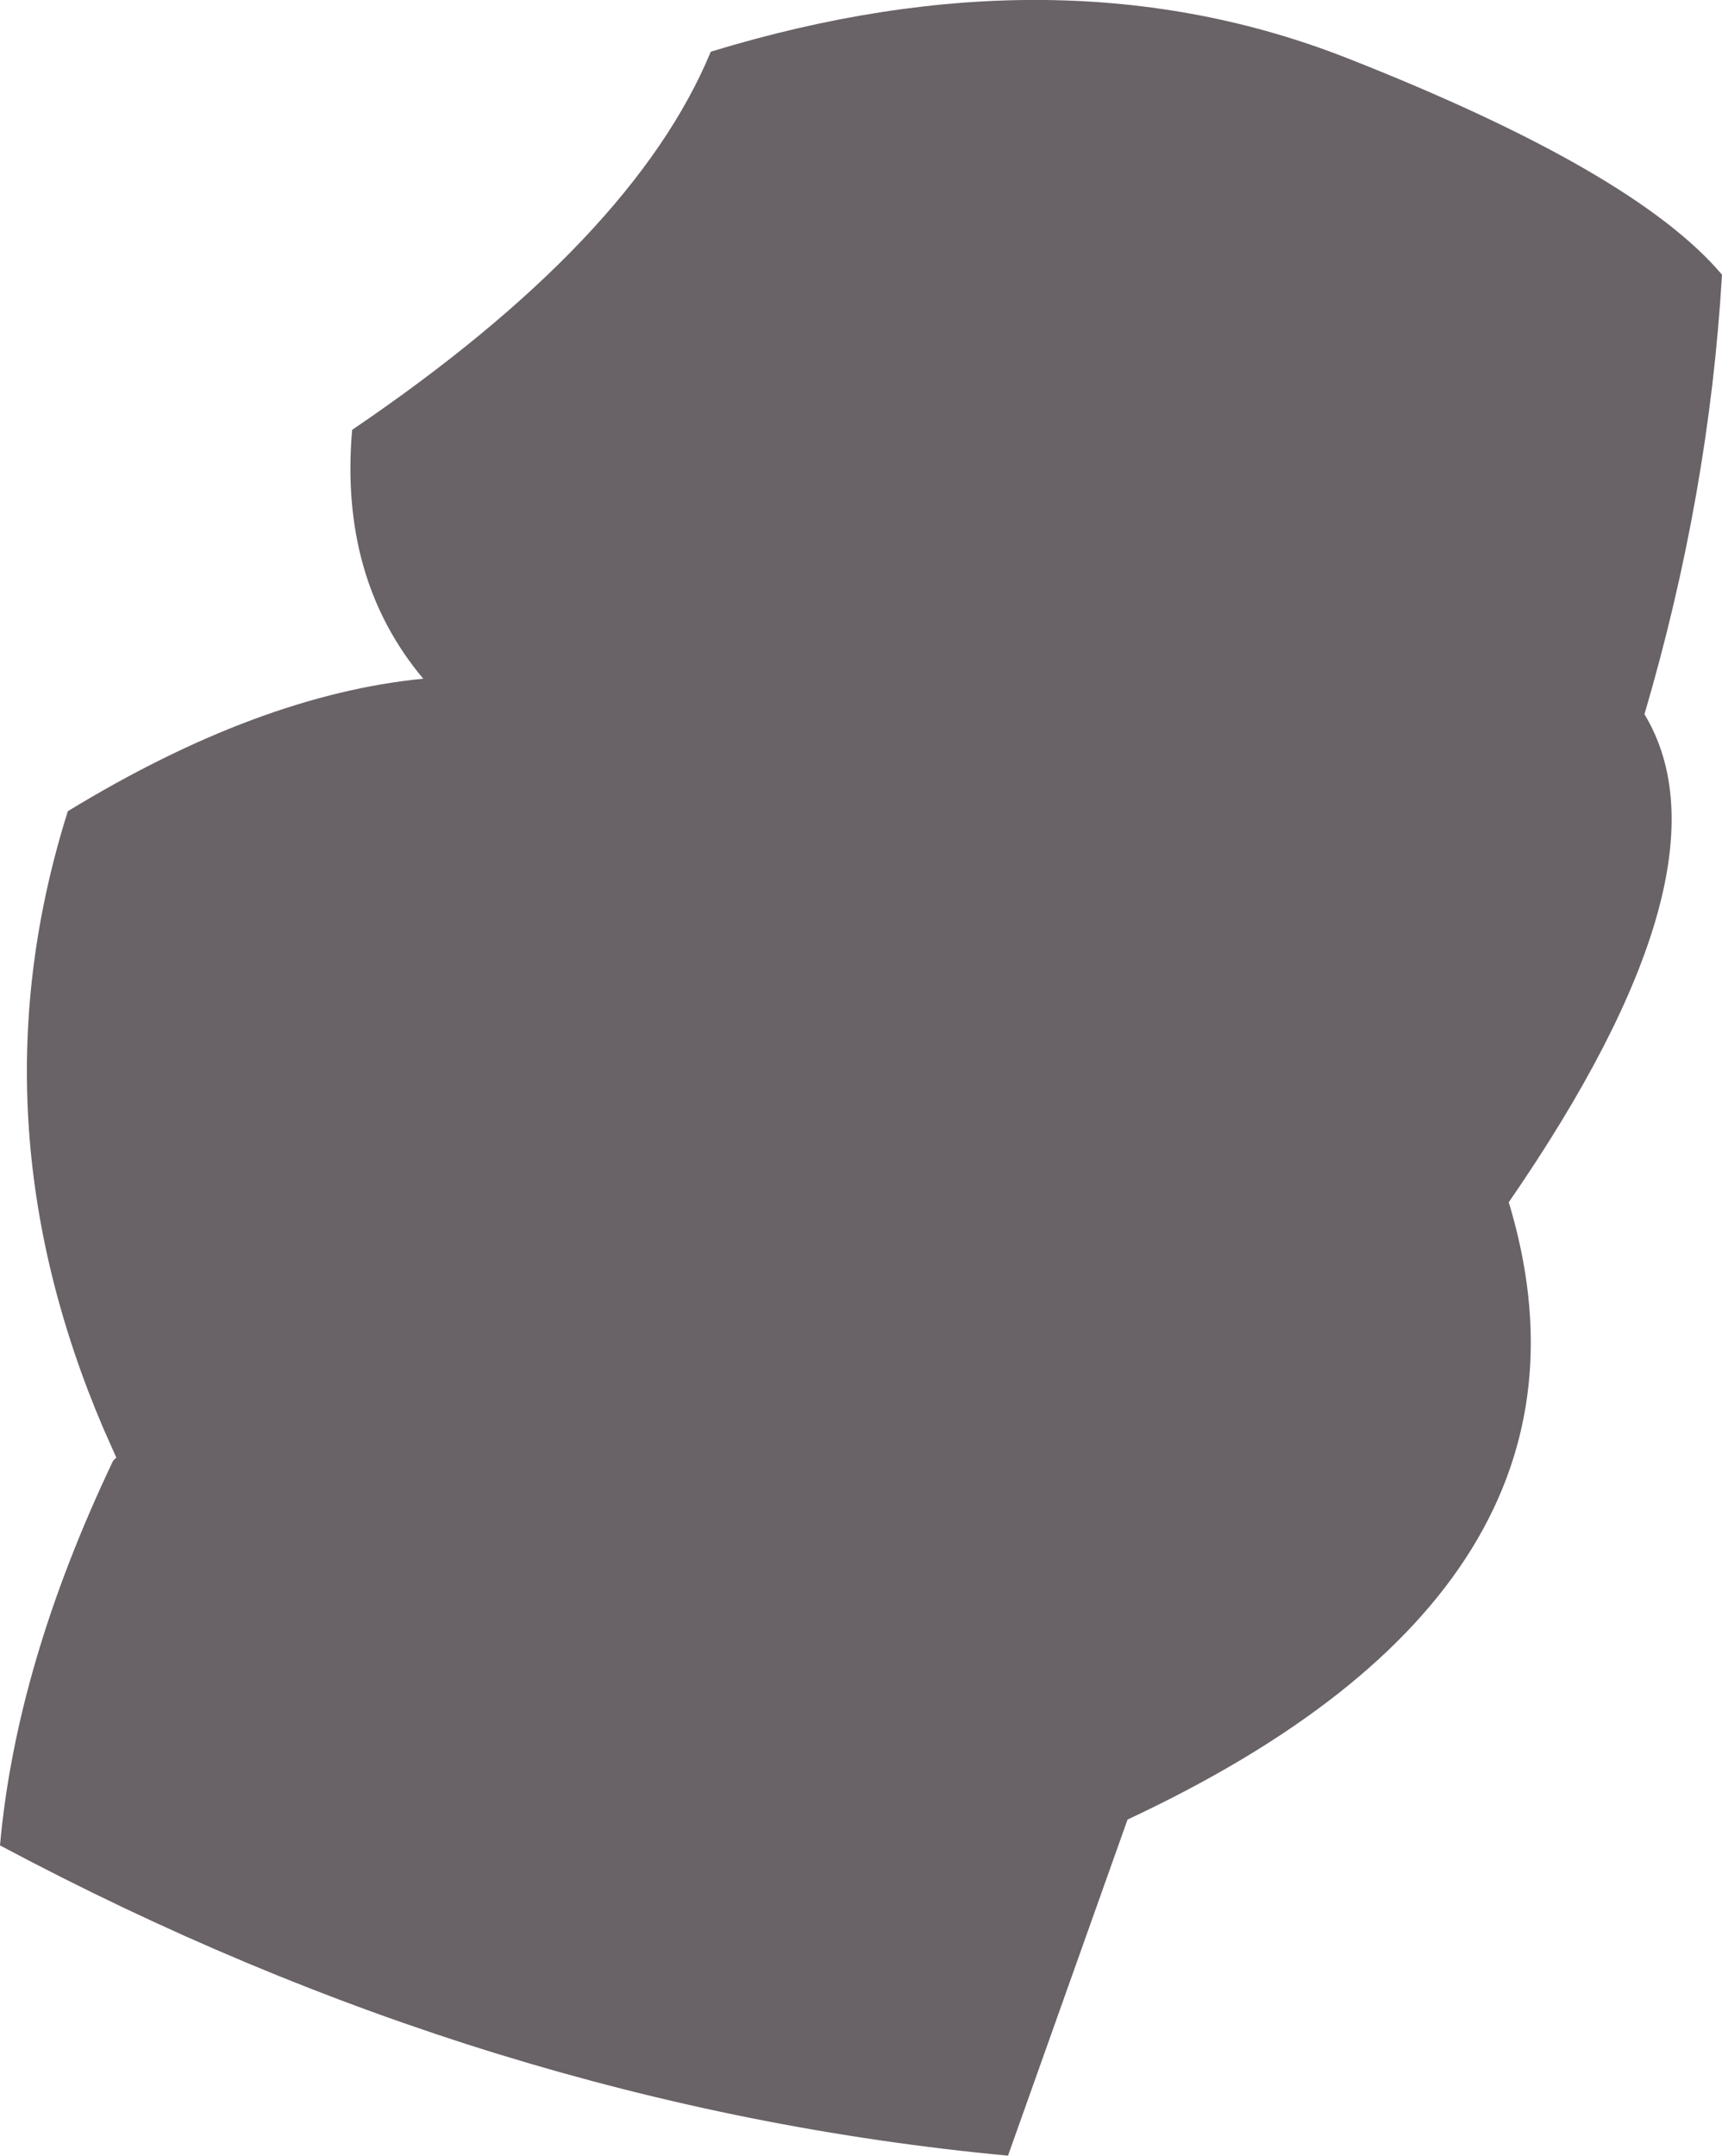 <?xml version="1.0" encoding="UTF-8" standalone="no"?>
<svg xmlns:xlink="http://www.w3.org/1999/xlink" height="33.35px" width="26.65px" xmlns="http://www.w3.org/2000/svg">
  <g transform="matrix(1.0, 0.0, 0.0, 1.0, 13.3, 16.7)">
    <path d="M13.35 -12.45 Q13.15 -9.05 12.15 -5.65 13.6 -3.25 10.05 1.9 11.85 7.85 4.15 11.45 L2.3 16.65 Q-5.7 15.9 -13.3 11.85 -13.05 9.05 -11.55 5.9 L-11.5 5.85 -11.7 5.4 Q-13.75 0.6 -12.25 -4.15 -9.3 -5.95 -6.75 -6.2 -8.05 -7.75 -7.85 -10.05 -3.5 -13.0 -2.3 -15.9 3.1 -17.55 7.55 -15.8 12.0 -14.05 13.35 -12.45" fill="#696267" fill-rule="evenodd" stroke="none"/>
  </g>
</svg>
